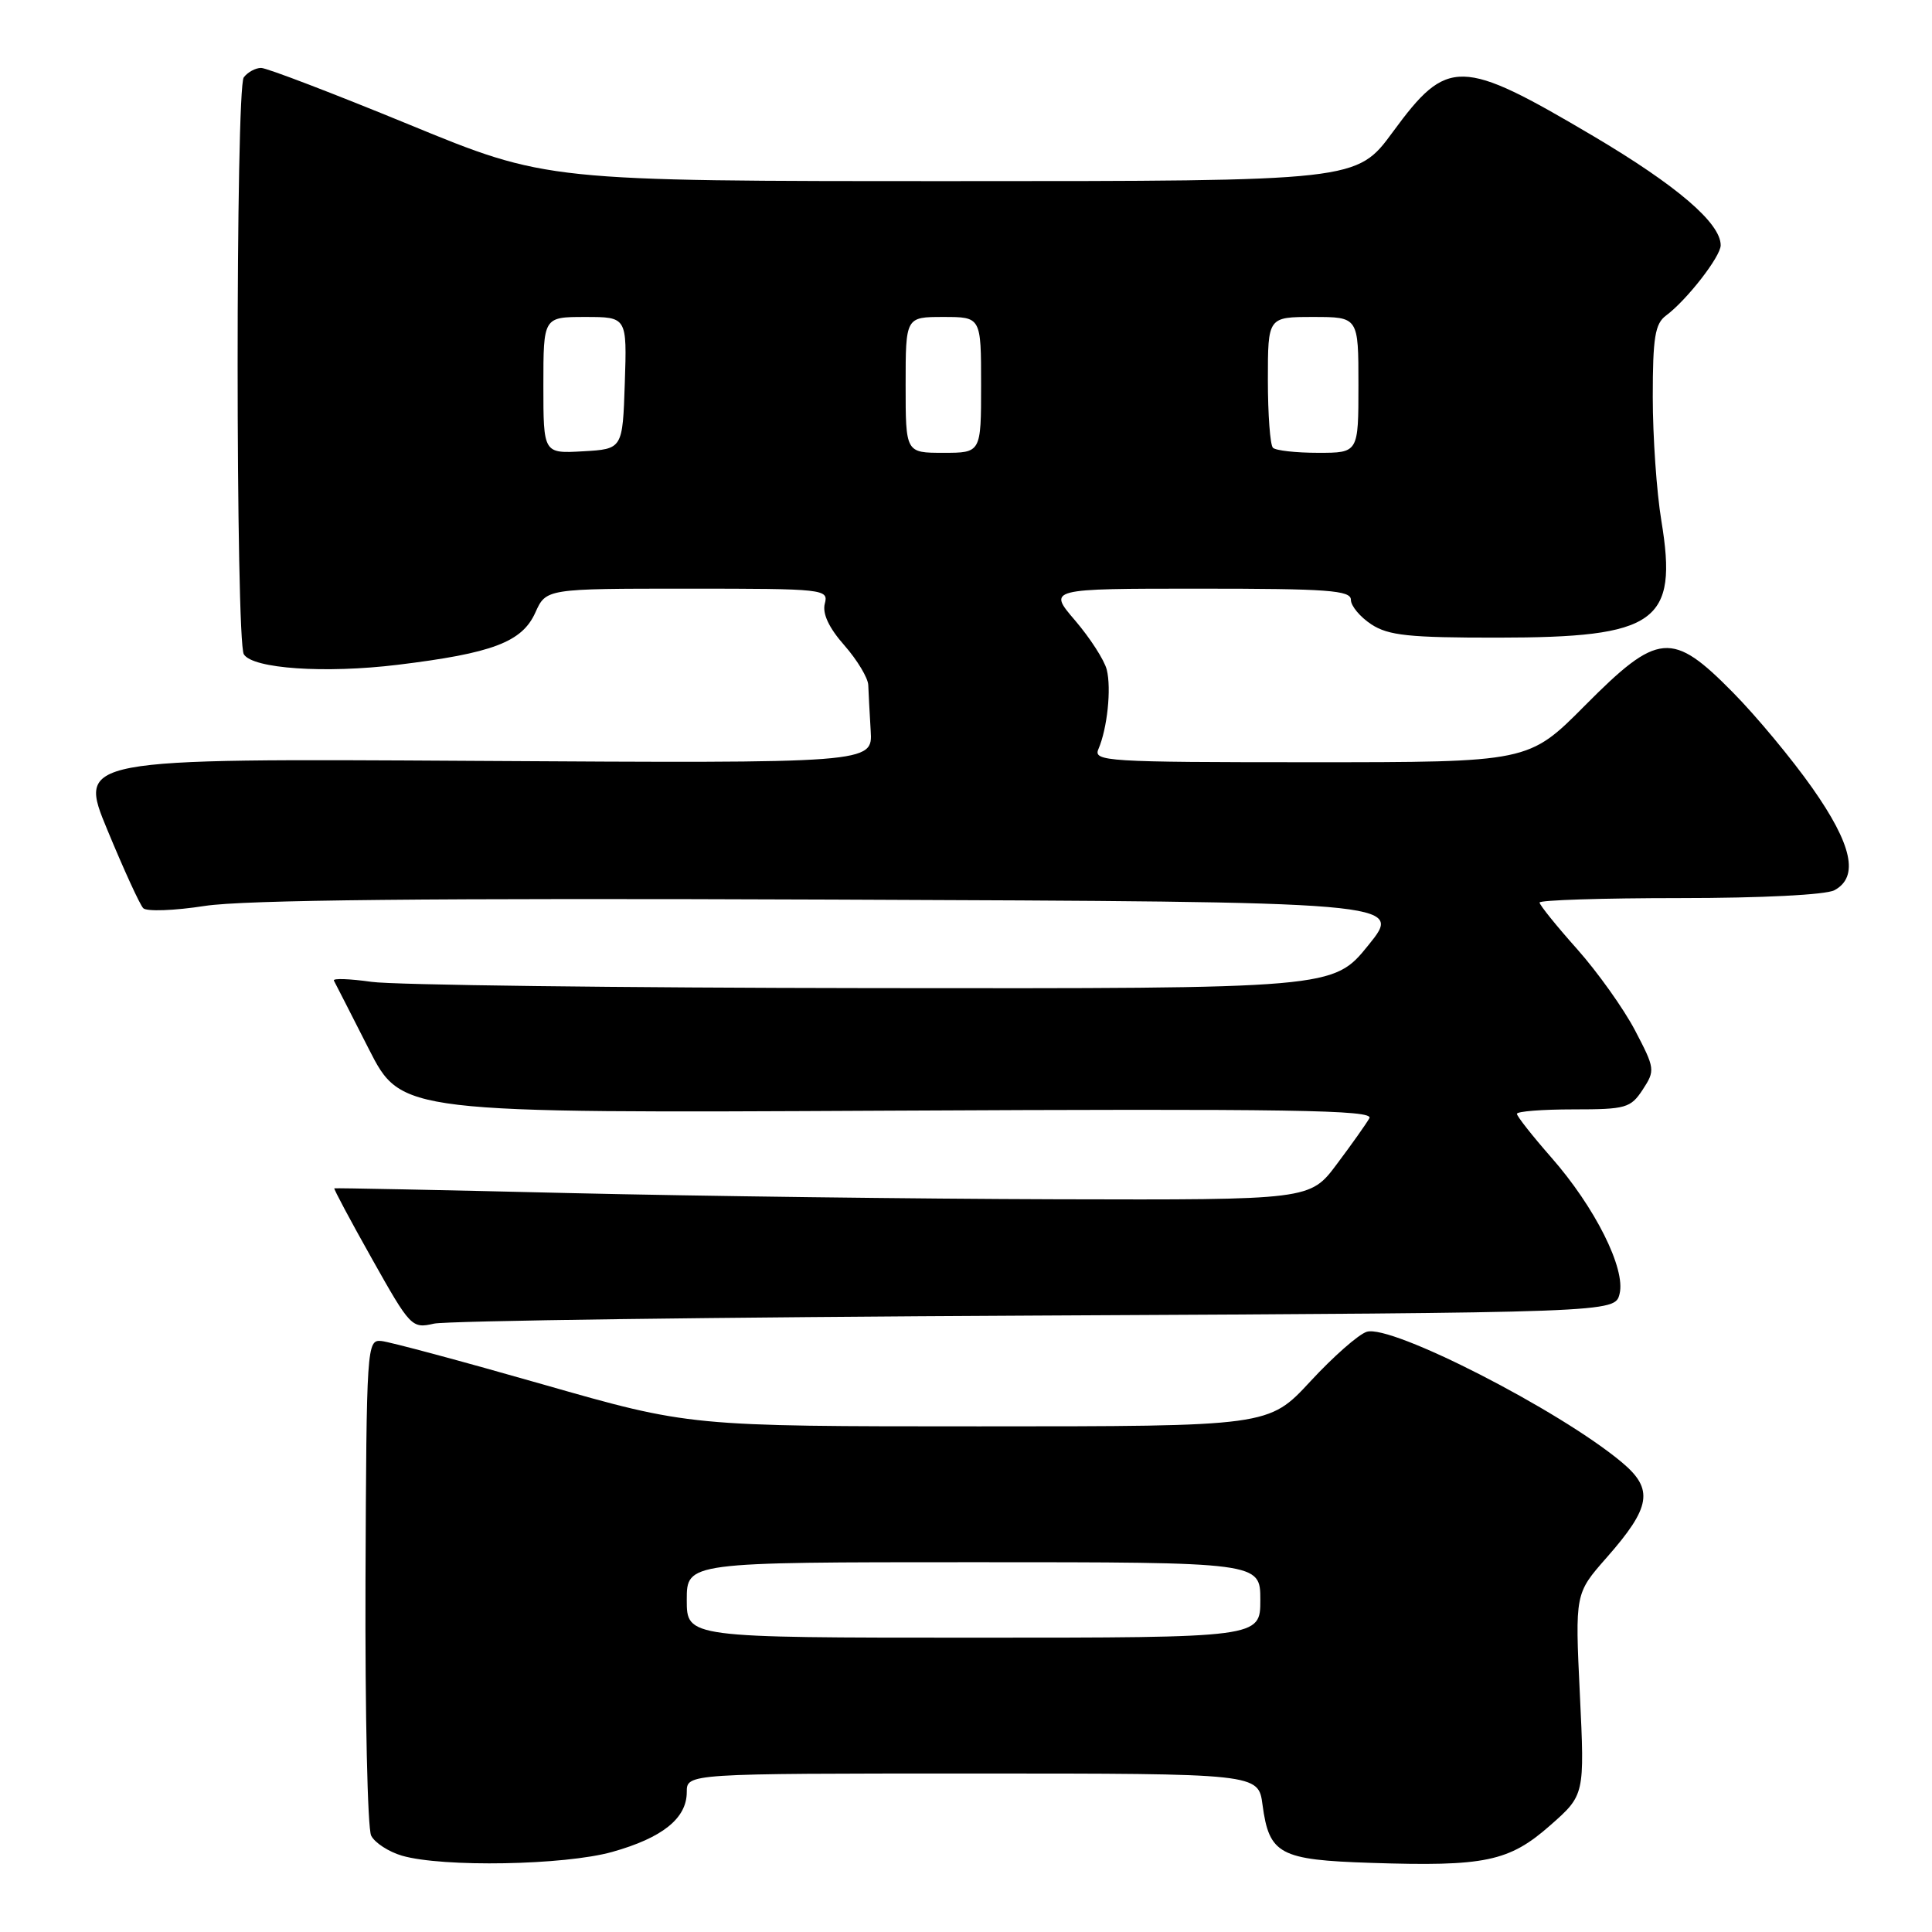 <?xml version="1.0" encoding="UTF-8" standalone="no"?>
<!DOCTYPE svg PUBLIC "-//W3C//DTD SVG 1.1//EN" "http://www.w3.org/Graphics/SVG/1.1/DTD/svg11.dtd" >
<svg xmlns="http://www.w3.org/2000/svg" xmlns:xlink="http://www.w3.org/1999/xlink" version="1.1" viewBox="0 0 256 256">
 <g >
 <path fill="currentColor"
d=" M 81.12 245.39 C 87.78 243.52 91.00 240.94 91.00 237.46 C 91.00 235.00 91.00 235.00 128.87 235.00 C 166.74 235.00 166.74 235.00 167.29 239.14 C 168.17 245.71 169.54 246.45 181.66 246.84 C 196.76 247.34 199.96 246.67 205.40 241.88 C 209.98 237.85 209.98 237.85 209.34 224.50 C 208.70 211.15 208.70 211.15 212.87 206.41 C 218.78 199.70 219.16 197.33 214.91 193.77 C 206.66 186.86 184.34 175.44 181.10 176.47 C 180.01 176.81 176.65 179.77 173.62 183.05 C 168.11 189.00 168.11 189.00 129.74 189.00 C 91.37 189.00 91.37 189.00 71.94 183.44 C 61.25 180.38 51.61 177.79 50.53 177.69 C 48.61 177.50 48.56 178.30 48.43 209.50 C 48.37 227.10 48.70 242.28 49.18 243.23 C 49.66 244.18 51.50 245.37 53.27 245.89 C 58.68 247.45 74.80 247.16 81.12 245.39 Z  M 137.24 174.32 C 213.98 173.93 213.98 173.93 214.60 171.45 C 215.44 168.13 211.34 159.95 205.53 153.34 C 203.04 150.50 201.00 147.91 201.00 147.59 C 201.00 147.26 204.36 147.00 208.48 147.00 C 215.44 147.00 216.07 146.82 217.67 144.38 C 219.33 141.84 219.30 141.59 216.65 136.53 C 215.14 133.65 211.68 128.80 208.96 125.74 C 206.23 122.68 204.00 119.91 204.00 119.59 C 204.00 119.27 212.35 119.00 222.57 119.00 C 233.45 119.00 241.93 118.57 243.07 117.96 C 246.35 116.20 245.43 111.93 240.14 104.41 C 237.47 100.61 232.74 94.91 229.62 91.75 C 221.55 83.56 219.71 83.72 210.00 93.50 C 202.55 101.00 202.55 101.00 173.67 101.00 C 146.54 101.00 144.83 100.89 145.55 99.25 C 146.72 96.53 147.28 91.24 146.65 88.73 C 146.33 87.47 144.45 84.55 142.46 82.22 C 138.84 78.00 138.84 78.00 158.92 78.00 C 175.96 78.00 179.00 78.22 179.00 79.48 C 179.00 80.29 180.22 81.75 181.71 82.73 C 183.98 84.21 186.69 84.50 198.46 84.49 C 219.54 84.48 222.36 82.47 220.14 69.01 C 219.51 65.22 219.00 57.84 219.00 52.61 C 219.00 44.71 219.30 42.89 220.76 41.81 C 223.51 39.77 228.00 33.99 228.00 32.50 C 228.00 29.56 222.20 24.59 211.12 18.03 C 193.54 7.64 191.81 7.60 184.56 17.48 C 179.77 24.00 179.77 24.00 126.10 24.00 C 72.43 24.00 72.43 24.00 54.20 16.50 C 44.17 12.38 35.35 9.00 34.60 9.00 C 33.86 9.00 32.82 9.56 32.30 10.25 C 31.21 11.71 31.22 84.92 32.31 86.70 C 33.49 88.61 43.06 89.26 52.69 88.09 C 65.25 86.56 69.17 85.08 70.93 81.18 C 72.36 78.00 72.36 78.00 91.09 78.00 C 109.28 78.00 109.80 78.06 109.29 79.99 C 108.95 81.30 109.83 83.19 111.89 85.52 C 113.60 87.47 115.02 89.84 115.05 90.78 C 115.08 91.73 115.23 94.44 115.37 96.82 C 115.64 101.14 115.64 101.14 62.97 100.82 C 10.30 100.50 10.30 100.50 14.24 110.00 C 16.40 115.22 18.53 119.88 18.98 120.34 C 19.42 120.80 23.09 120.67 27.14 120.04 C 32.31 119.24 57.06 118.99 110.24 119.20 C 185.97 119.50 185.97 119.50 181.31 125.25 C 176.66 131.00 176.66 131.00 115.58 130.93 C 81.99 130.89 52.13 130.52 49.23 130.10 C 46.32 129.69 44.08 129.61 44.24 129.93 C 44.41 130.24 46.49 134.32 48.87 139.00 C 53.20 147.50 53.20 147.50 117.71 147.17 C 171.10 146.90 182.08 147.07 181.45 148.17 C 181.04 148.90 179.10 151.64 177.14 154.25 C 173.59 159.00 173.59 159.00 140.04 158.91 C 121.60 158.86 92.55 158.49 75.50 158.09 C 58.45 157.68 44.41 157.40 44.30 157.46 C 44.19 157.52 46.44 161.74 49.30 166.82 C 54.38 175.86 54.57 176.06 57.50 175.39 C 59.15 175.01 95.03 174.53 137.24 174.32 Z  M 91.00 212.00 C 91.00 207.00 91.00 207.00 129.00 207.00 C 167.00 207.00 167.00 207.00 167.00 212.00 C 167.00 217.00 167.00 217.00 129.00 217.00 C 91.00 217.00 91.00 217.00 91.00 212.00 Z  M 72.00 51.05 C 72.00 42.00 72.00 42.00 77.54 42.00 C 83.08 42.00 83.08 42.00 82.79 50.75 C 82.50 59.50 82.50 59.50 77.25 59.80 C 72.00 60.10 72.00 60.10 72.00 51.05 Z  M 120.00 51.00 C 120.00 42.00 120.00 42.00 125.00 42.00 C 130.00 42.00 130.00 42.00 130.00 51.00 C 130.00 60.00 130.00 60.00 125.00 60.00 C 120.00 60.00 120.00 60.00 120.00 51.00 Z  M 168.67 59.33 C 168.30 58.97 168.00 54.92 168.00 50.33 C 168.00 42.00 168.00 42.00 174.00 42.00 C 180.00 42.00 180.00 42.00 180.00 51.00 C 180.00 60.00 180.00 60.00 174.67 60.00 C 171.73 60.00 169.03 59.70 168.67 59.33 Z "/>
</g>
</svg>